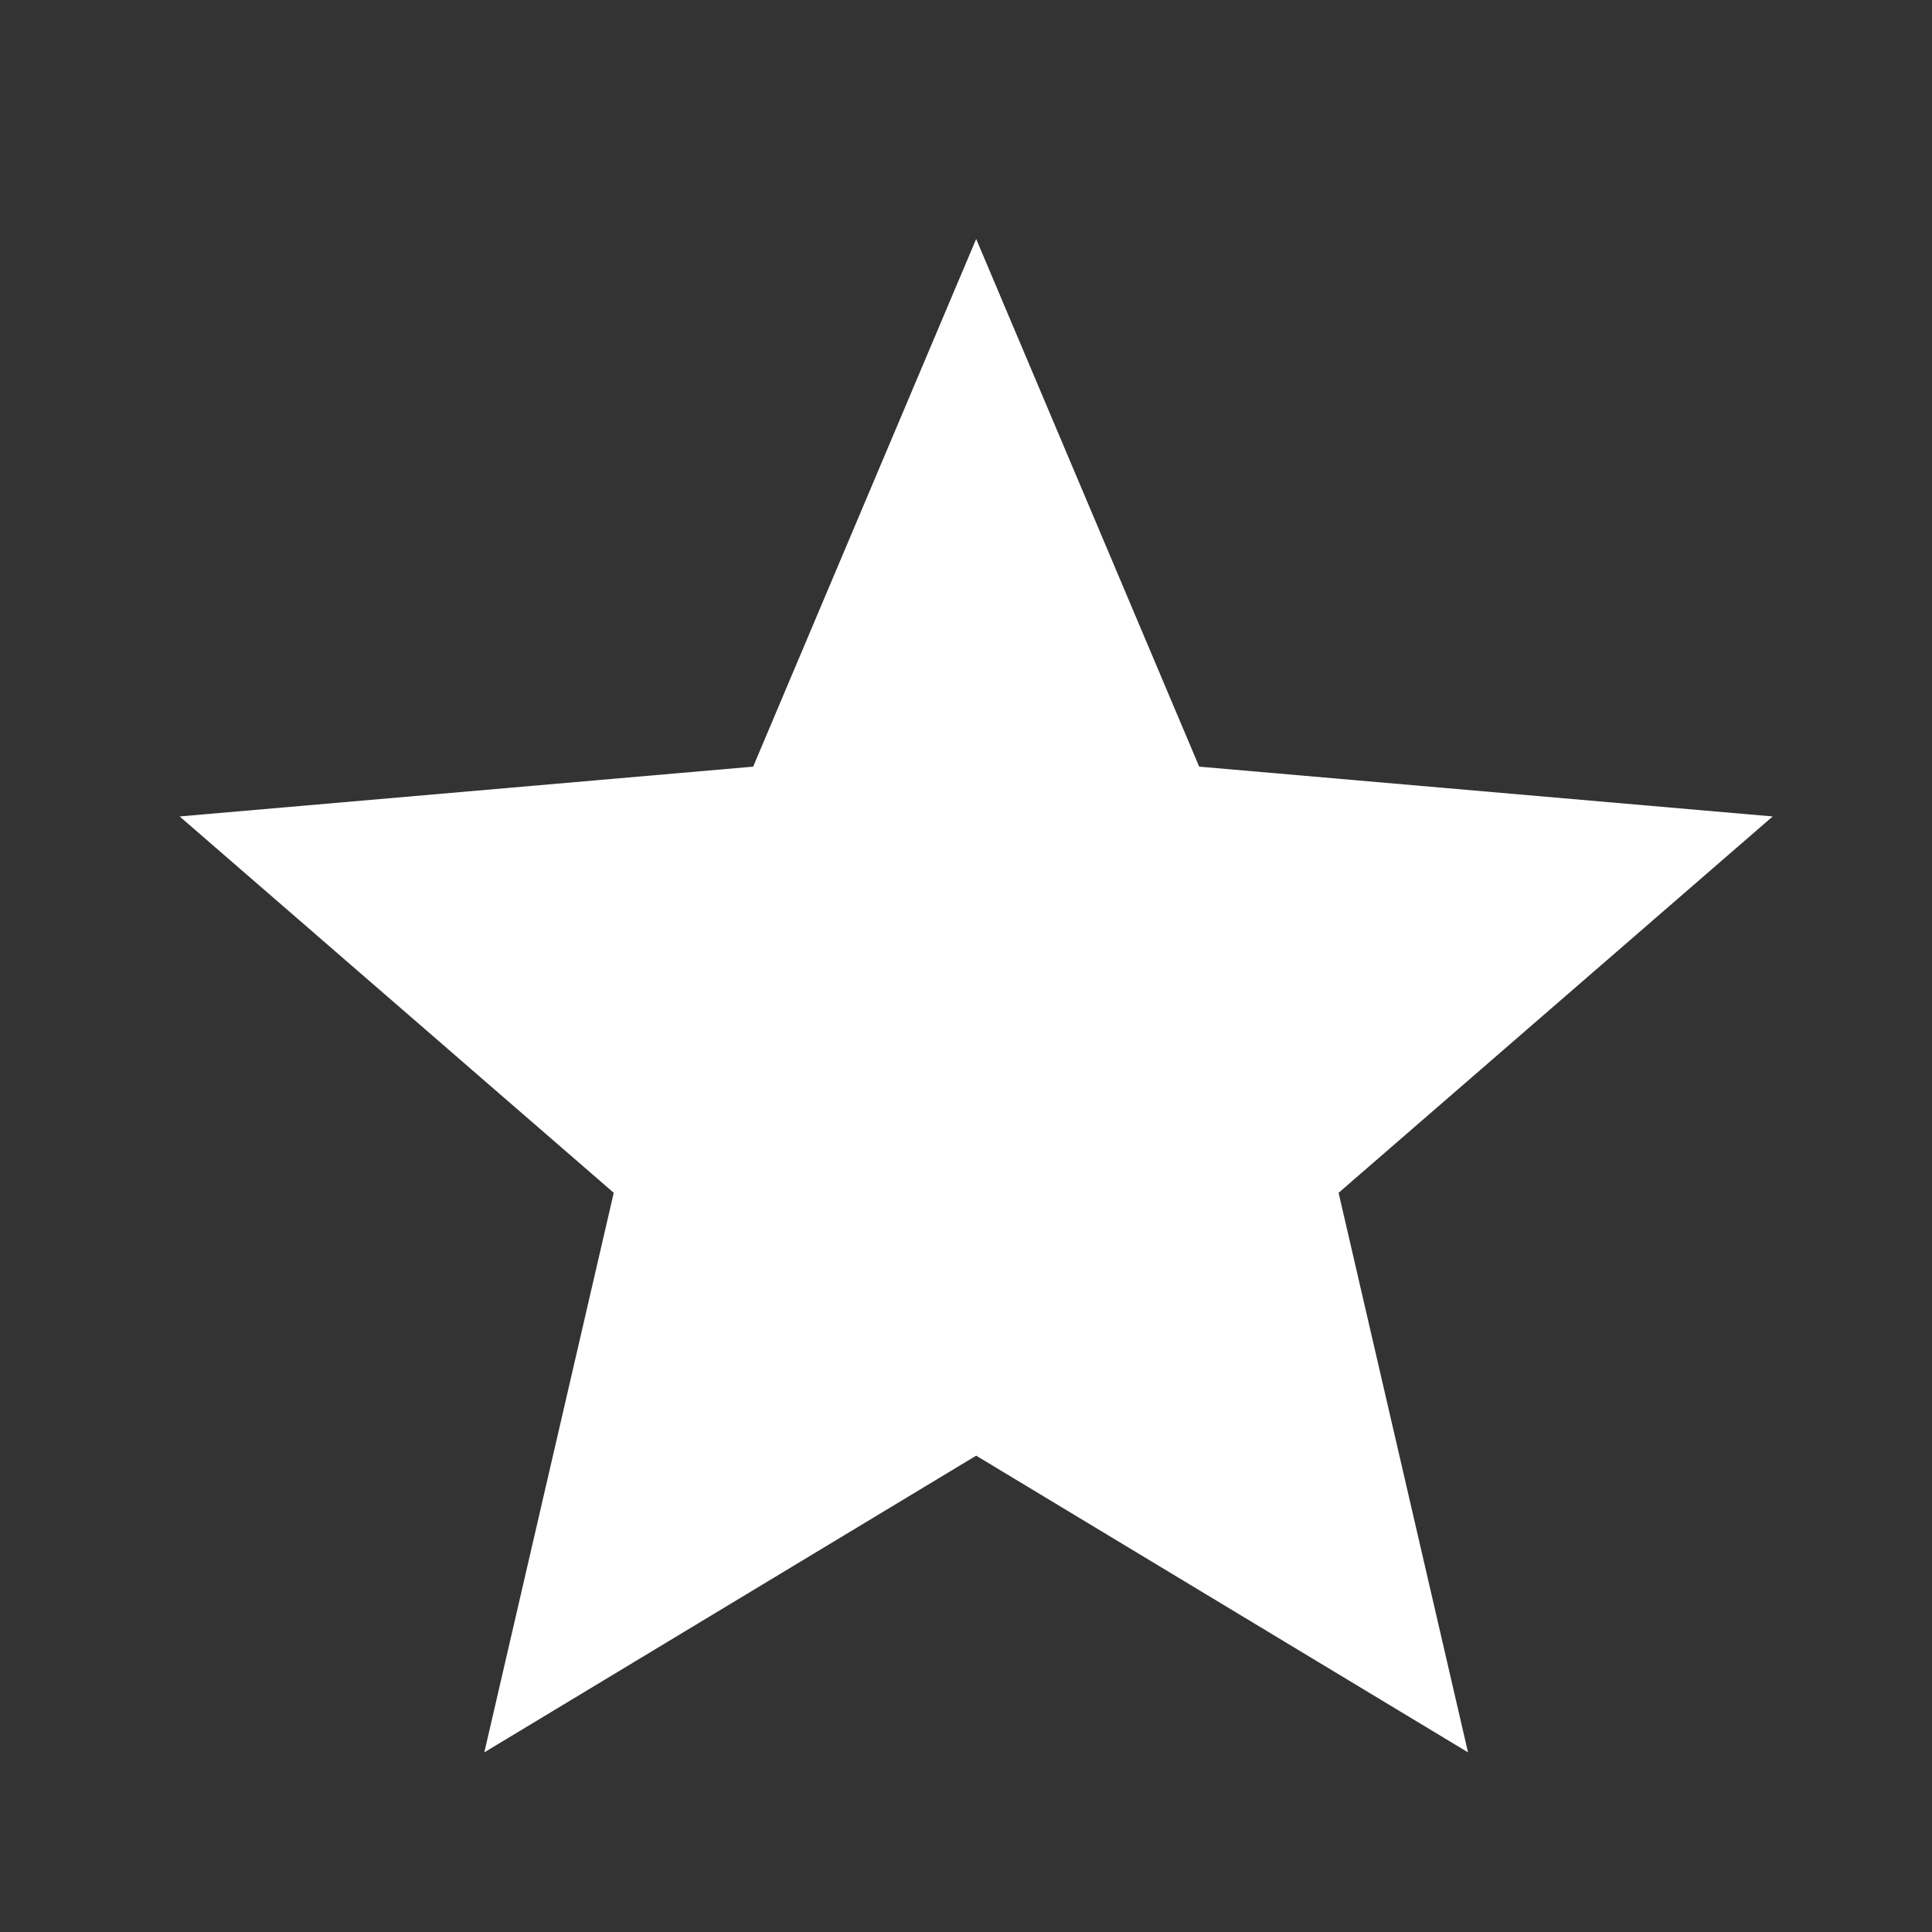 <svg width="76" height="76" viewBox="0 0 76 76" fill="none" xmlns="http://www.w3.org/2000/svg">
<rect x="0" y="0" width="76" height="76" fill="#333333" stroke="none"/>
<path d="M19.052 68.933L24.143 46.922L7.067 32.117L29.627 30.158L38.4 9.4L47.173 30.158L69.733 32.117L52.657 46.922L57.748 68.933L38.4 57.262L19.052 68.933Z" fill="url(#paint0_linear_90_464)"/>
<defs>
<linearGradient id="paint0_linear_90_464" x1="7.067" y1="39.167" x2="69.733" y2="39.167" gradientUnits="userSpaceOnUse">
<stop offset="0.5" stop-color="white"/>
</linearGradient>
</defs>
</svg>
